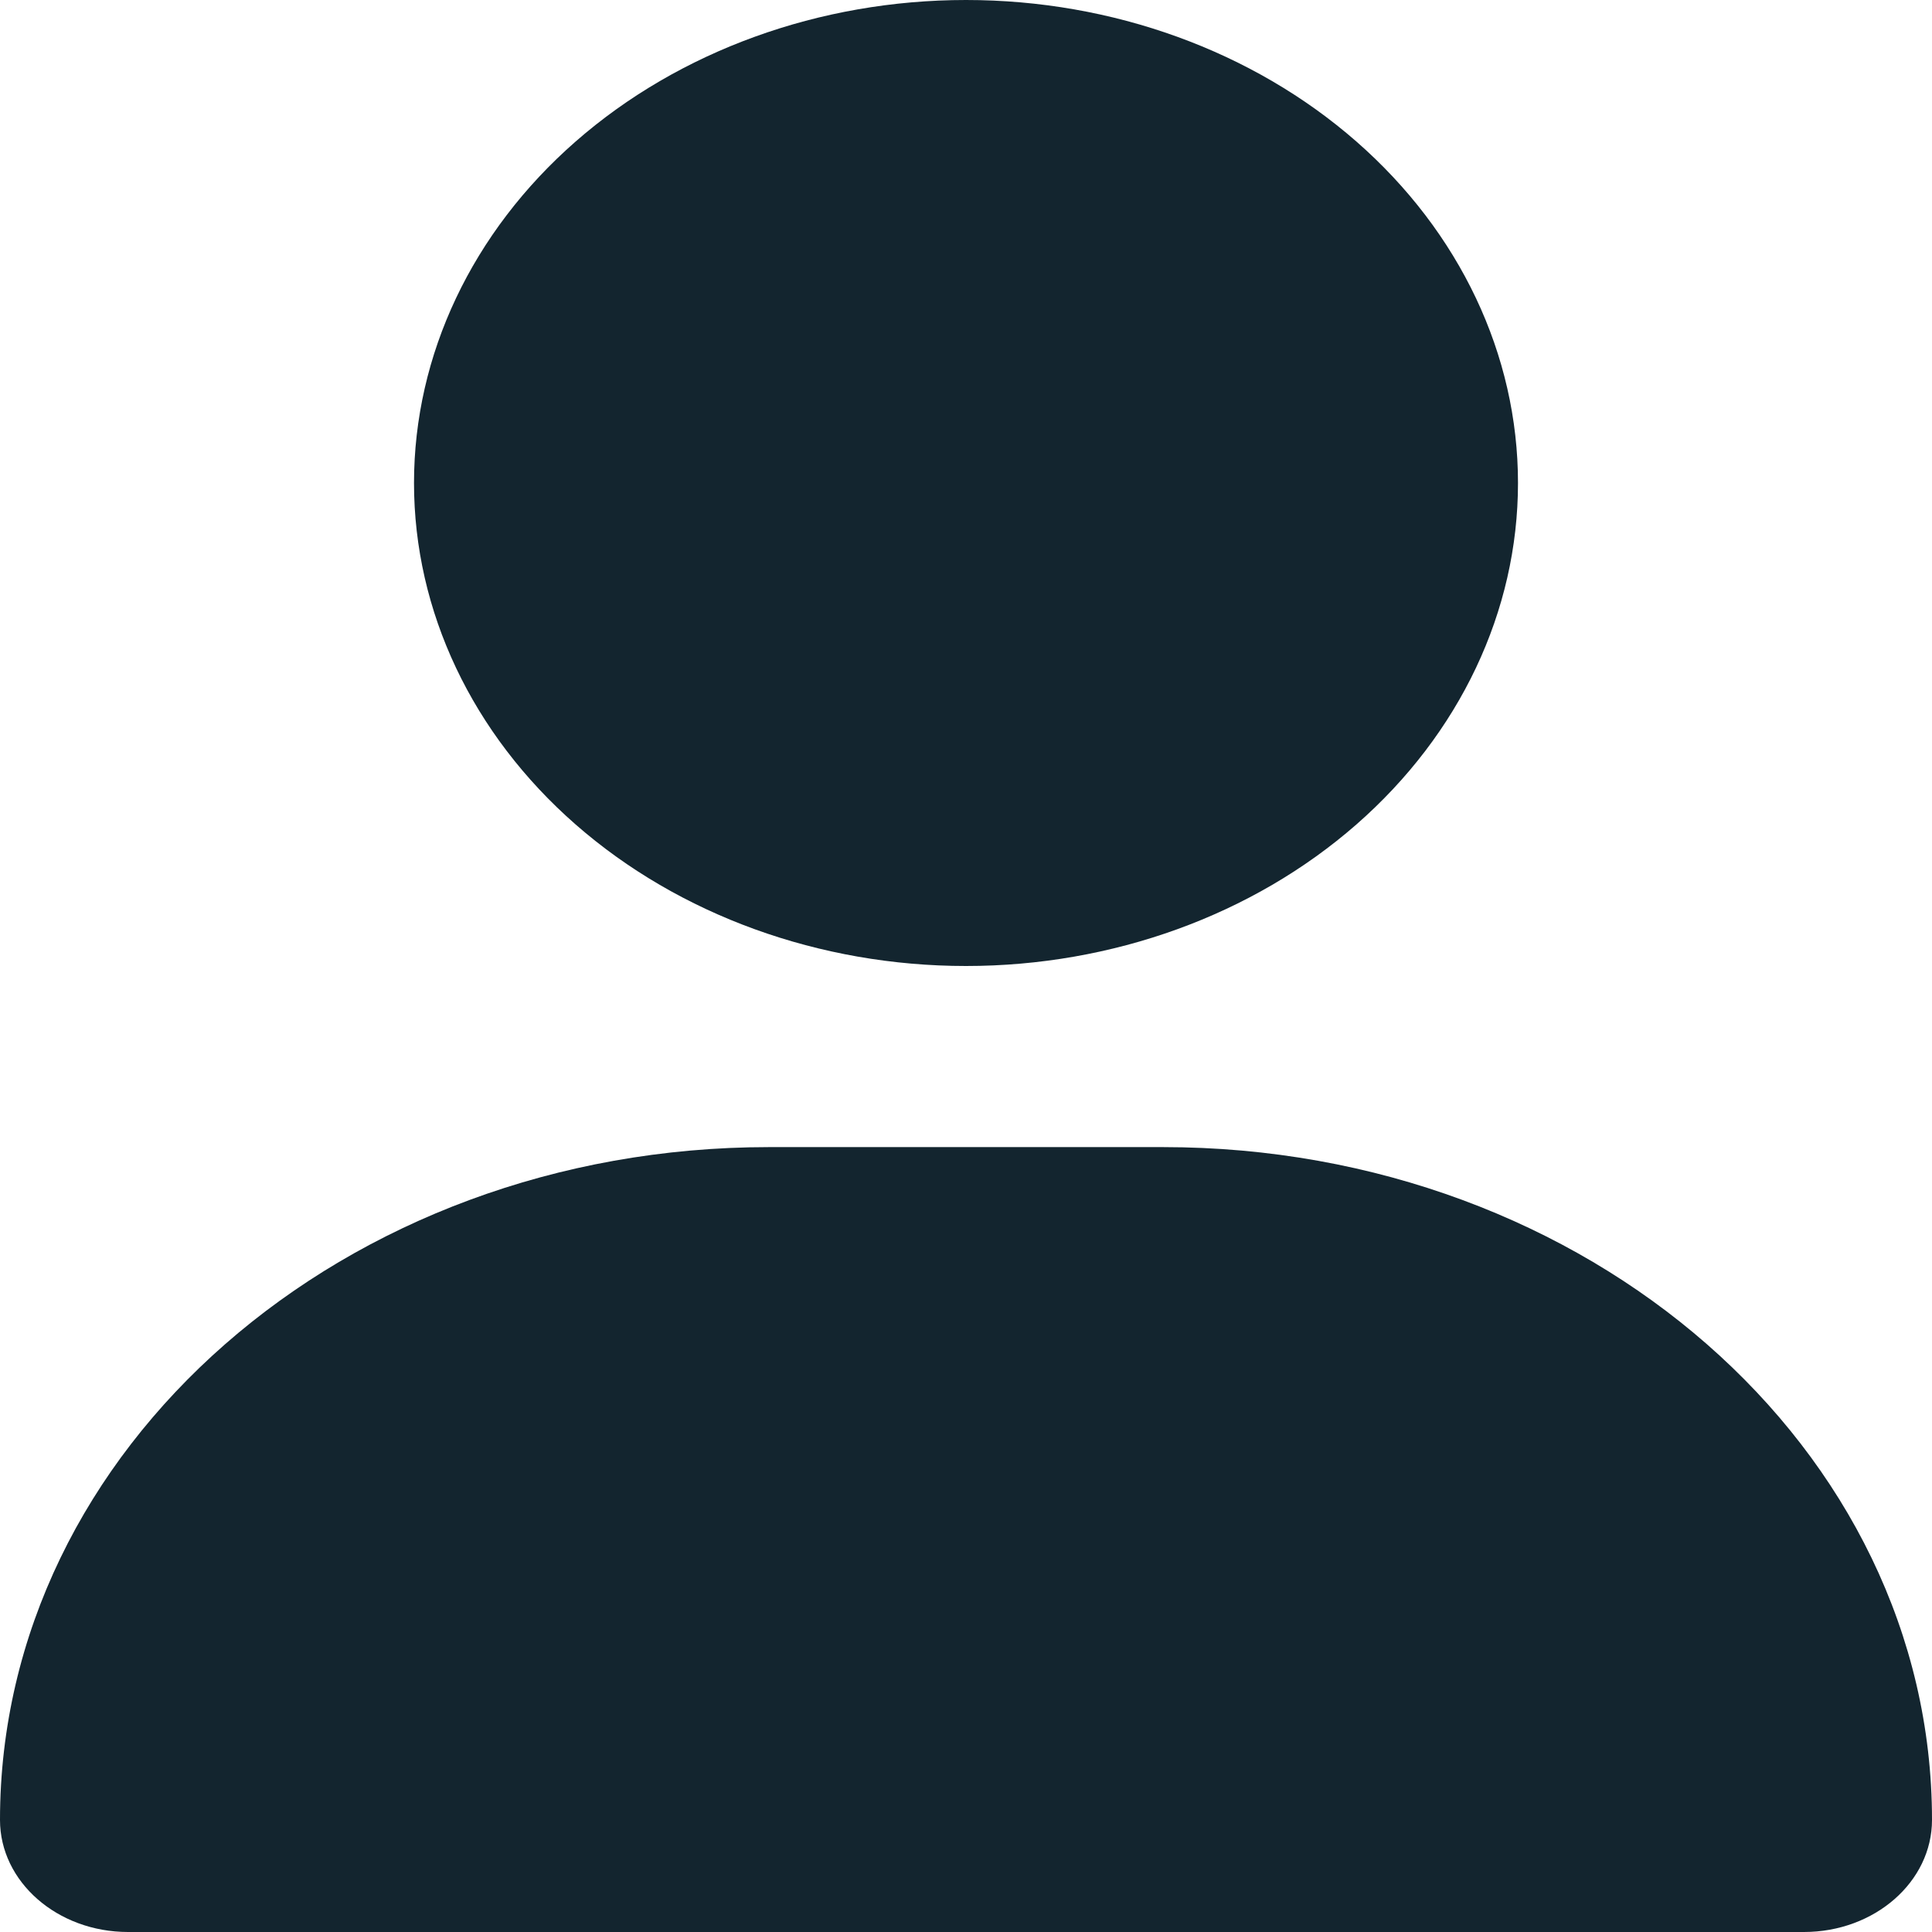 <svg width="62" height="62" viewBox="0 0 62 62" fill="none" xmlns="http://www.w3.org/2000/svg">
<g clip-path="url(#clip0_228_1842)">
<path d="M31 31C35.698 31 40.204 29.367 43.526 26.46C46.848 23.553 48.714 19.611 48.714 15.5C48.714 11.389 46.848 7.447 43.526 4.54C40.204 1.633 35.698 0 31 0C26.302 0 21.796 1.633 18.474 4.54C15.152 7.447 13.286 11.389 13.286 15.5C13.286 19.611 15.152 23.553 18.474 26.46C21.796 29.367 26.302 31 31 31ZM24.675 36.812C11.044 36.812 0 46.476 0 58.404C0 60.389 1.841 62 4.11 62H57.89C60.159 62 62 60.389 62 58.404C62 46.476 50.956 36.812 37.325 36.812H24.675Z" fill="#13252F"/>
</g>
<defs>
<clipPath id="clip0_228_1842">
<rect width="62" height="62" fill="white"/>
</clipPath>
</defs>
</svg>
